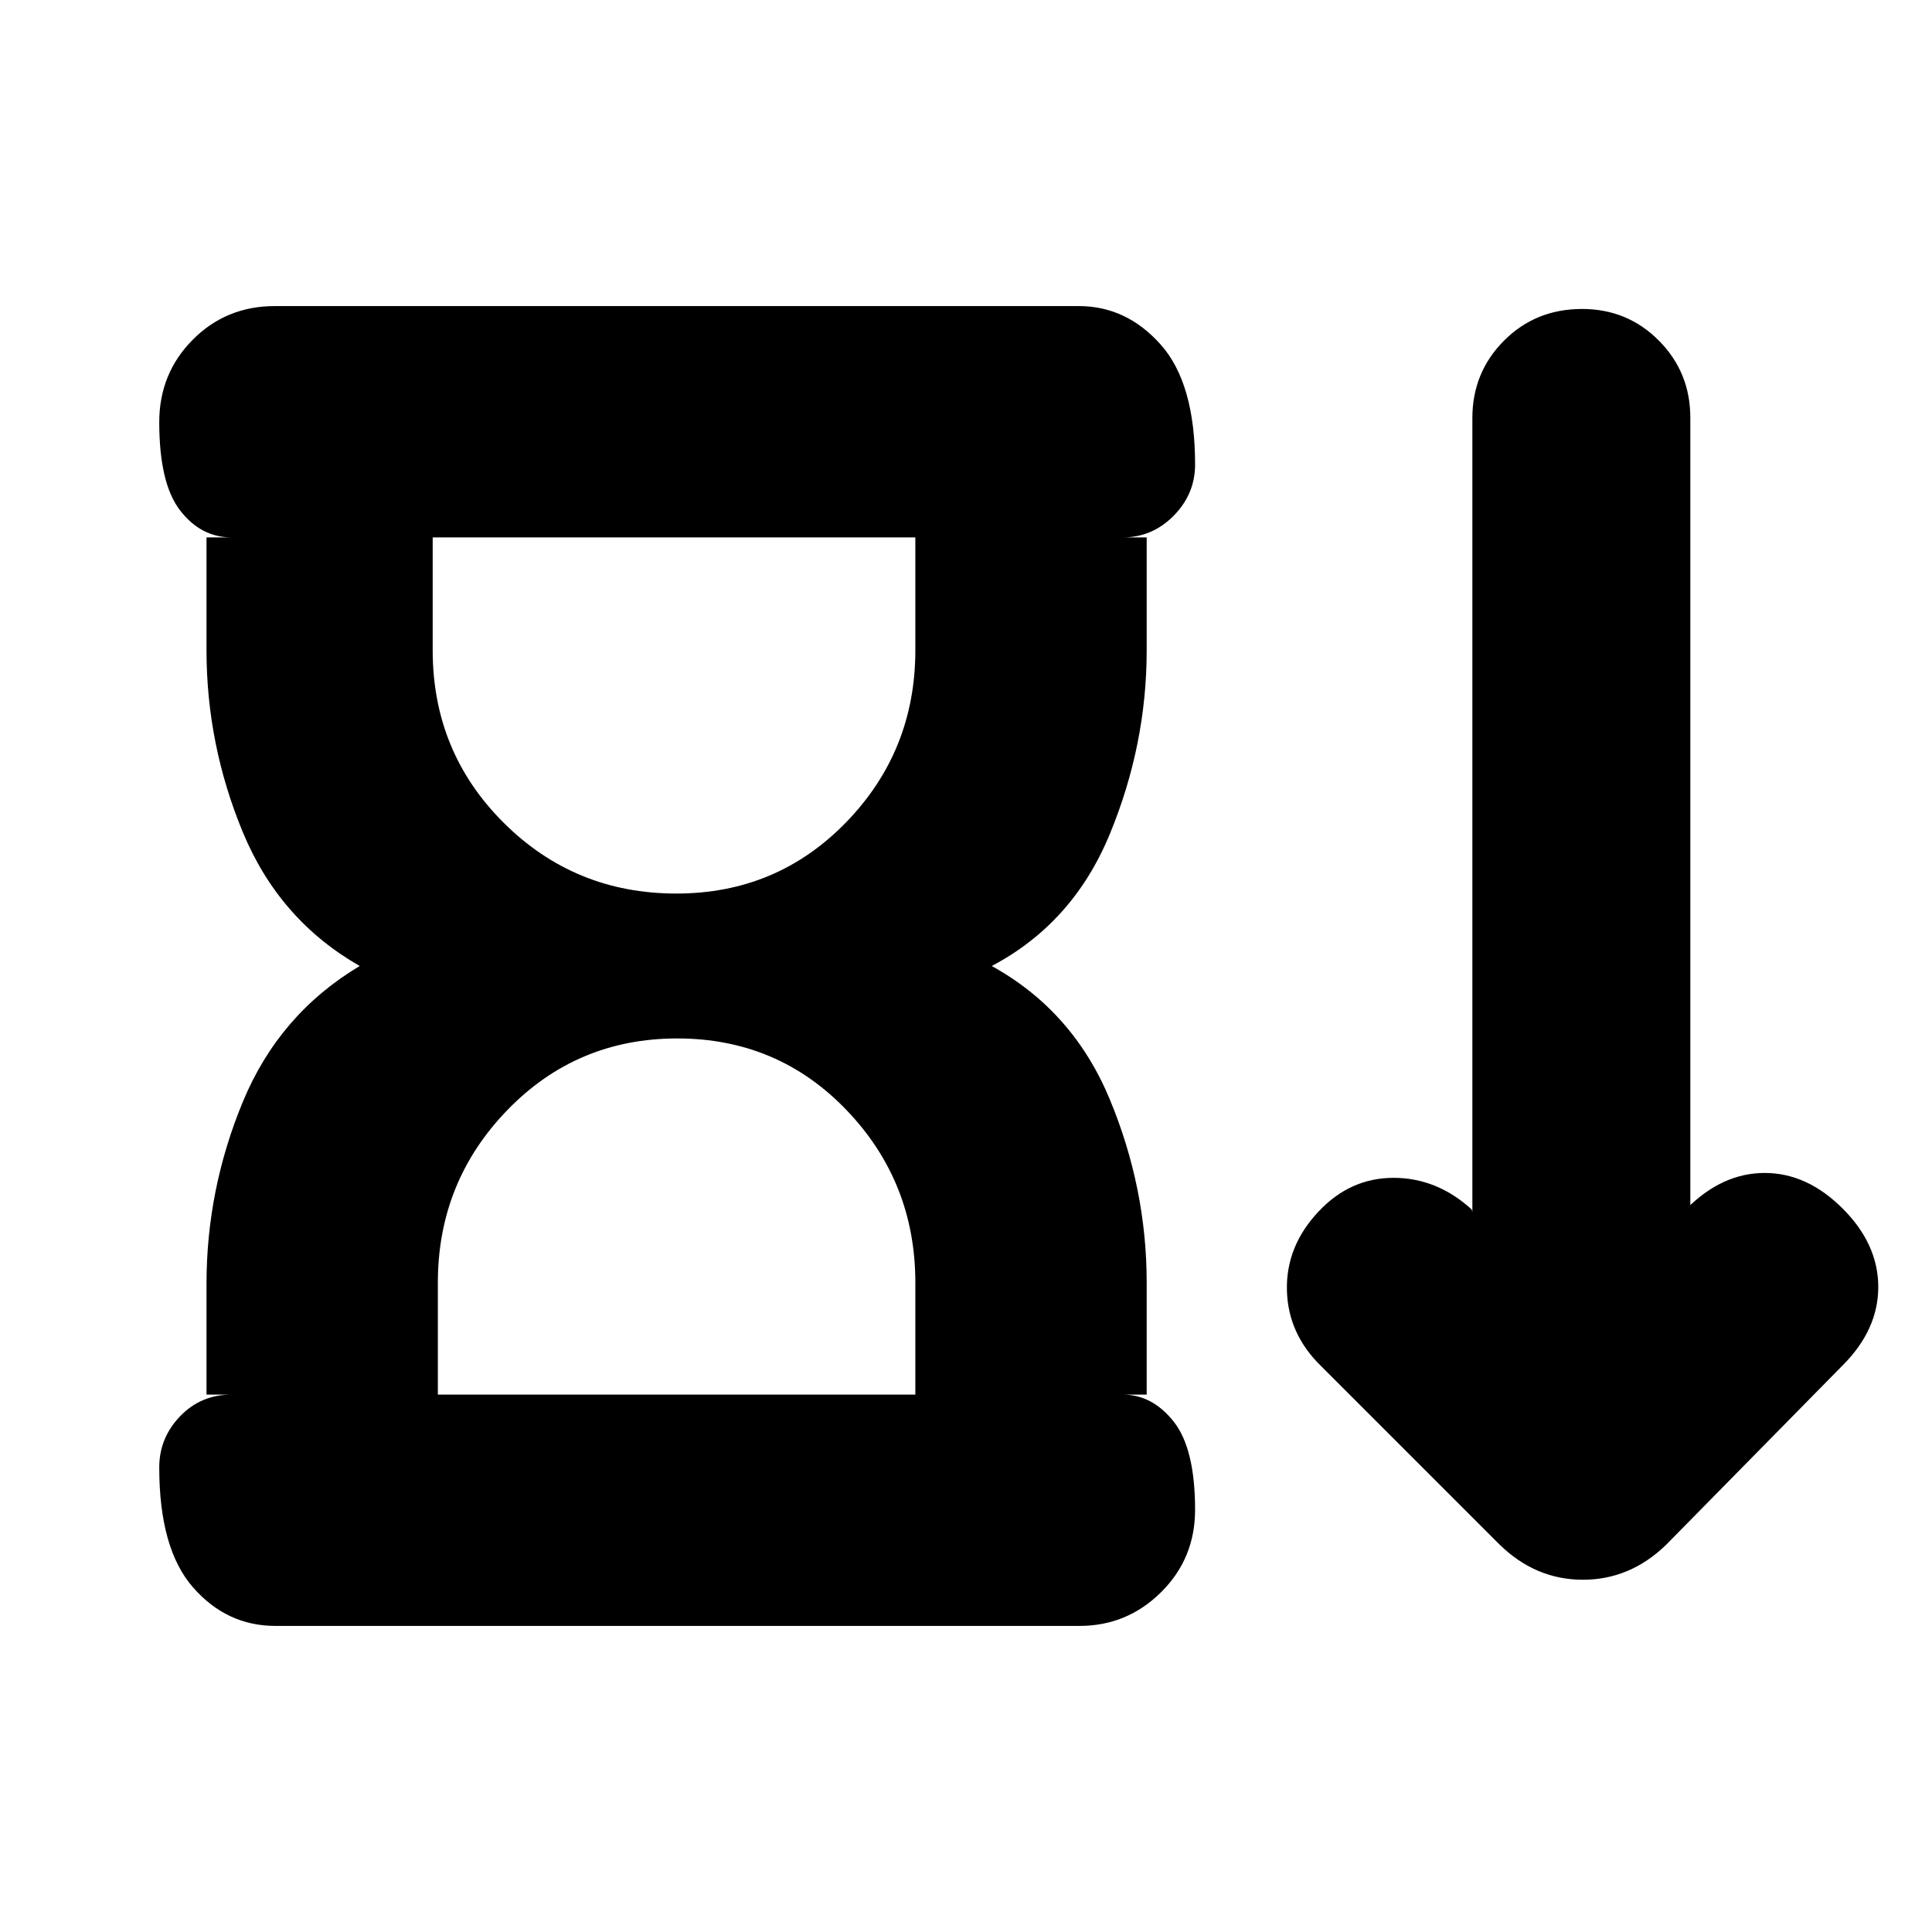 <svg xmlns="http://www.w3.org/2000/svg" height="20" viewBox="0 -960 960 960" width="20"><path d="m745.35-192.3-88.7-88.7q-16.69-16.12-17.19-37.95-.5-21.83 15.76-39.09 15.69-16.7 37.24-16.7 21.54 0 38.8 15.7l.35 1.34v-394.59q0-22.65 15.7-38.42 15.7-15.77 38.81-15.77 22.54 0 38.17 15.73 15.62 15.72 15.62 38.31v391.18l-1.78 1.78q17.7-17.69 38.74-17.69 21.04 0 38.74 17.69 17.69 17.7 17.69 38.96t-17.69 38.95l-87.83 89.27q-17.87 17.26-41.24 17.26t-41.19-17.26ZM336.08-516q50 0 84.37-35.43 34.38-35.42 34.38-85.48v-56.05H215v56.05q0 50.62 35.31 85.77Q285.61-516 336.08-516ZM217.57-267.04h237.26v-55.61q0-50.06-34.15-85.71Q386.53-444 336.53-444q-49.99 0-84.48 35.64-34.48 35.65-34.48 85.71v55.61Zm-114.96 0v-55.05q0-46.87 18.06-90.45 18.07-43.59 58.07-67.46-40-22.87-58.07-66.46-18.06-43.58-18.06-90.45v-56.05h12.52q-15.3 0-25.65-13.42-10.35-13.42-10.35-43.84 0-24.17 16.6-40.93 16.61-16.76 40.85-16.76h399.48q23.68 0 40.72 19.18 17.05 19.18 17.05 59.56 0 14.65-10.64 25.43-10.63 10.78-25.36 10.78h11.95v56.05q0 46.87-18.28 91.24T492.78-480q40.44 22.3 58.72 66.39t18.28 90.96v55.61h-11.95q14.73 0 25.36 13.42 10.64 13.42 10.64 43.84 0 24.17-16.89 40.93-16.89 16.76-40.57 16.76H136.9q-24.25 0-41.01-19.18-16.76-19.18-16.76-59.56 0-14.65 10.35-25.43t25.65-10.78h-12.52Zm232.3-425.92Zm1.57 425.92Z"/></svg>